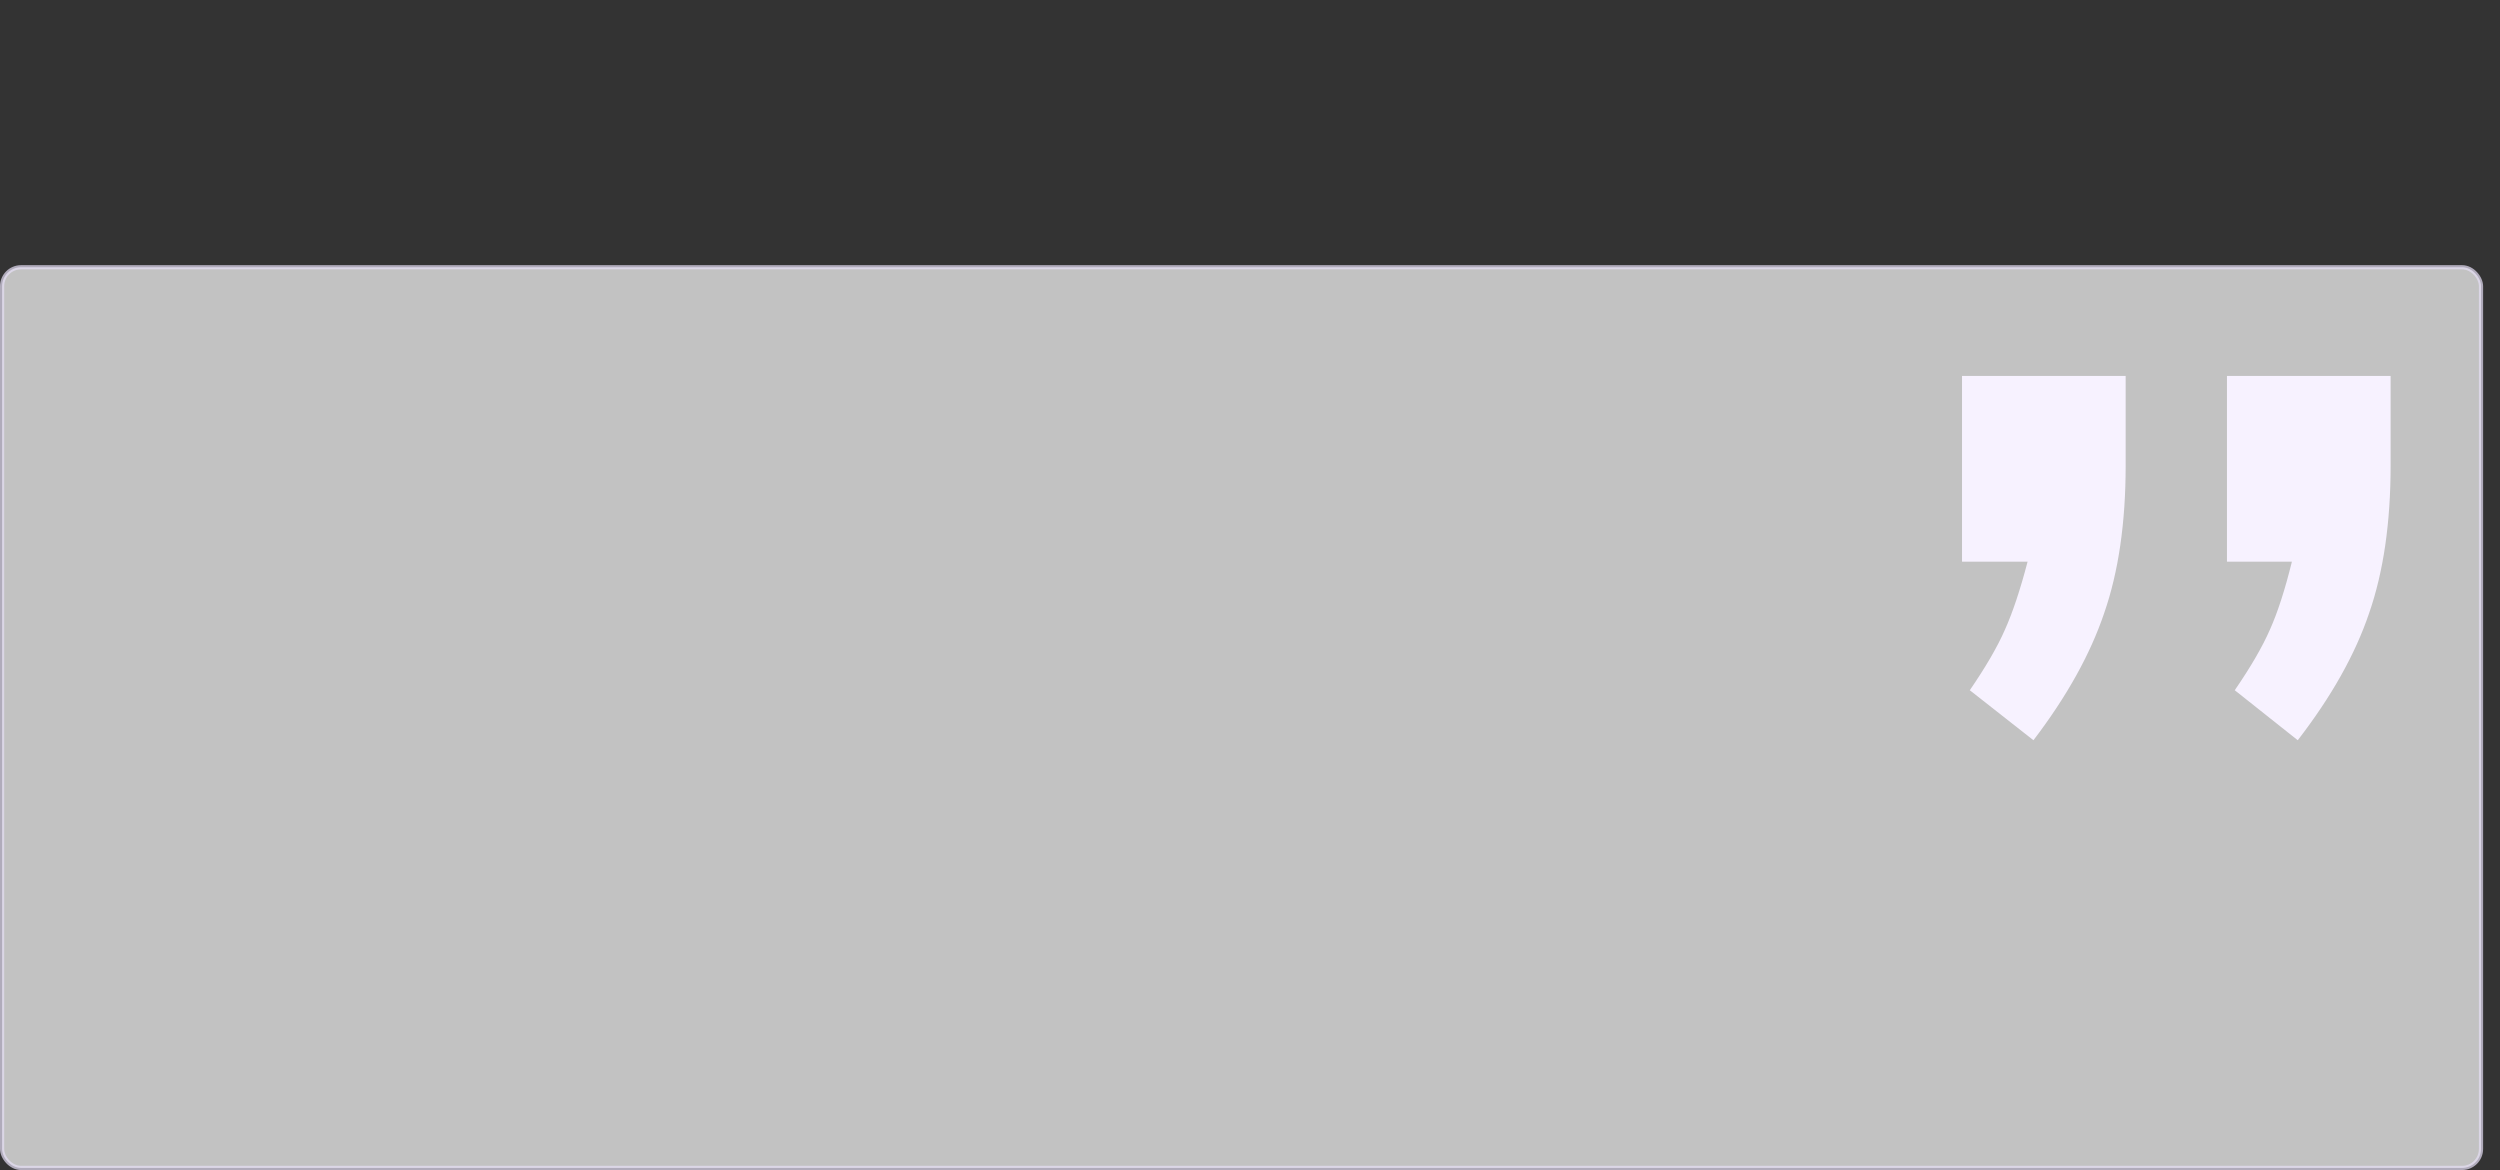 <svg width="594" height="278" viewBox="0 0 594 278" fill="none" xmlns="http://www.w3.org/2000/svg">
<rect x="0" y="0" width="594" height="278" fill="#333333" stroke="none"/>
<rect opacity="0.7" x="0.5" y="63.5" width="588.987" height="214" rx="4.5" fill="white" stroke="#E6DFF5"/>
<path d="M529.127 89.32H568.01V110.613C568.01 124.191 566.312 135.867 562.918 145.639C559.626 155.411 553.969 165.492 545.945 175.881L530.979 164C534.785 158.445 537.562 153.662 539.311 149.65C541.162 145.536 542.911 140.135 544.557 133.449H529.127V89.32ZM466.174 89.32H505.057V110.613C505.057 124.191 503.359 135.867 499.965 145.639C496.673 155.411 491.067 165.492 483.146 175.881L468.025 164C471.831 158.445 474.609 153.662 476.357 149.65C478.209 145.536 480.009 140.135 481.758 133.449H466.174V89.32Z" fill="#F7F2FF"/>
</svg>
